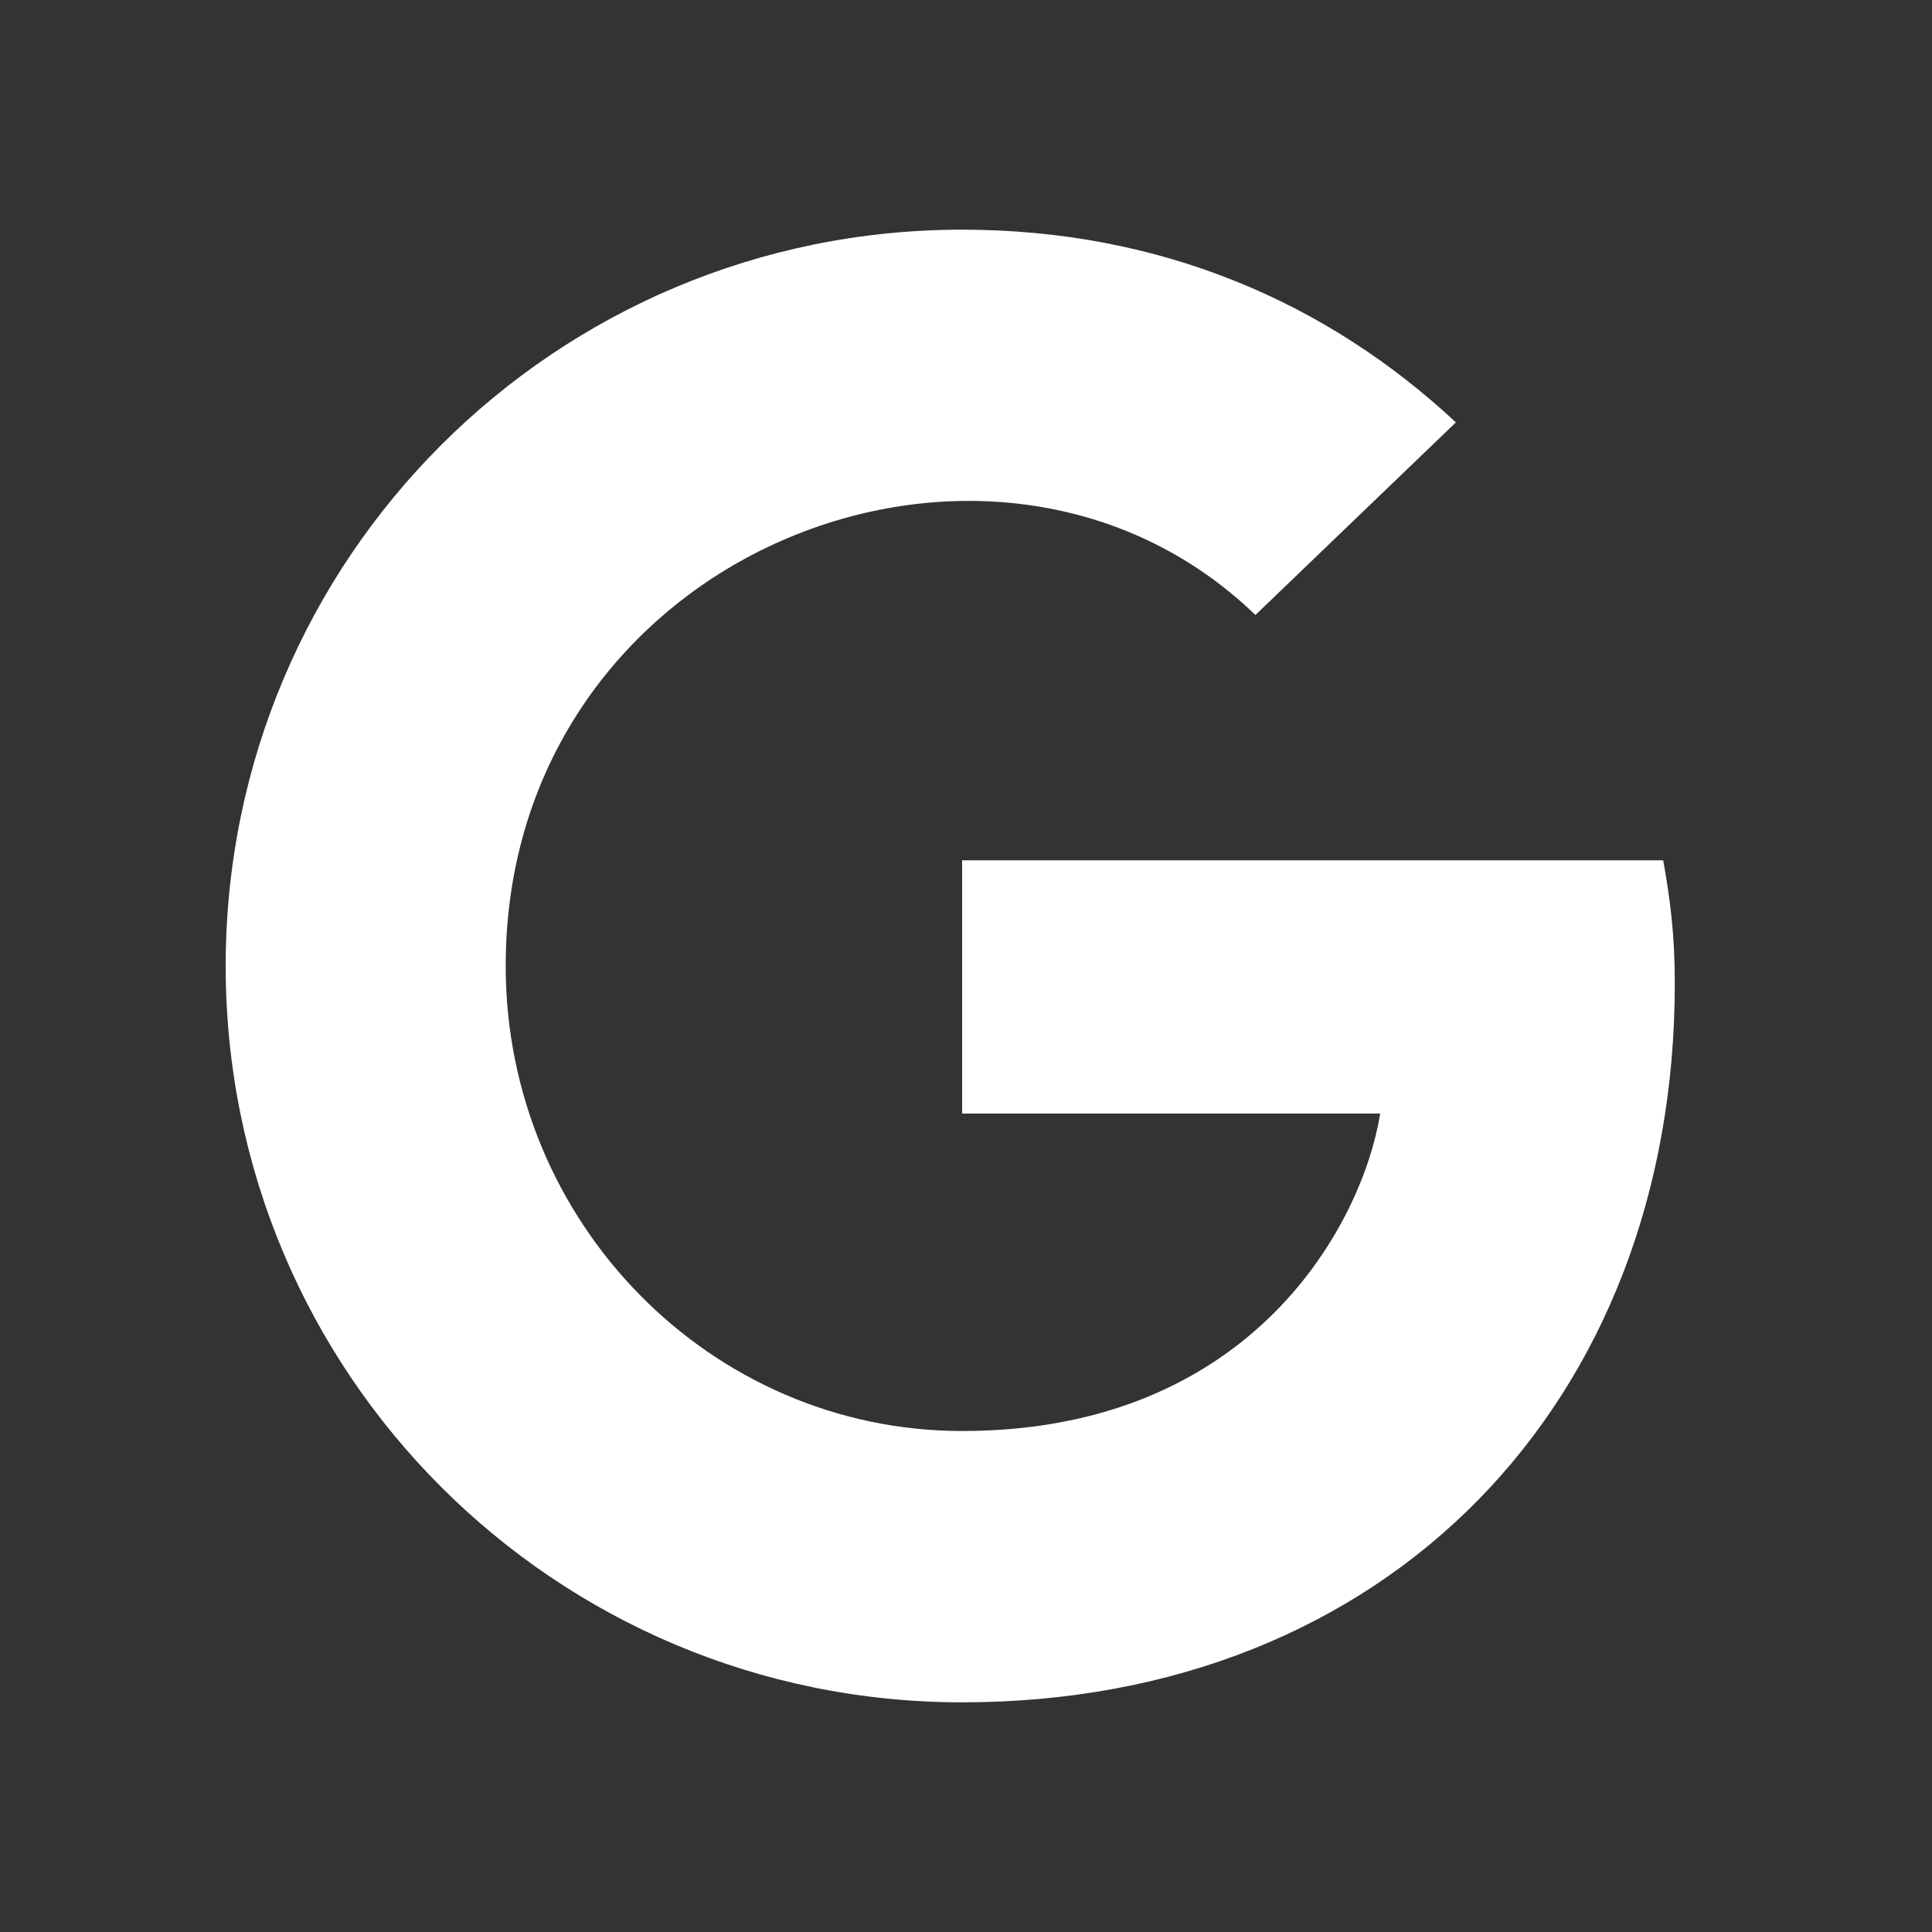<svg width="16" height="16" viewBox="0 0 16 16" fill="none" xmlns="http://www.w3.org/2000/svg">
  <rect x="0" y="0" width="16" height="16" fill="#333333" stroke="none"/>
  <path
    d="M13.87 8.143C13.87 11.622 11.487 14.098 7.968 14.098C4.594 14.098 1.869 11.374 1.869 8C1.869 4.626 4.594 1.902 7.968 1.902C9.61 1.902 10.992 2.504 12.057 3.498L10.397 5.093C8.226 2.998 4.188 4.572 4.188 8C4.188 10.127 5.888 11.851 7.968 11.851C10.383 11.851 11.287 10.12 11.43 9.222H7.968V7.125H13.774C13.83 7.437 13.87 7.737 13.87 8.143Z"
    fill="white" />
</svg>
